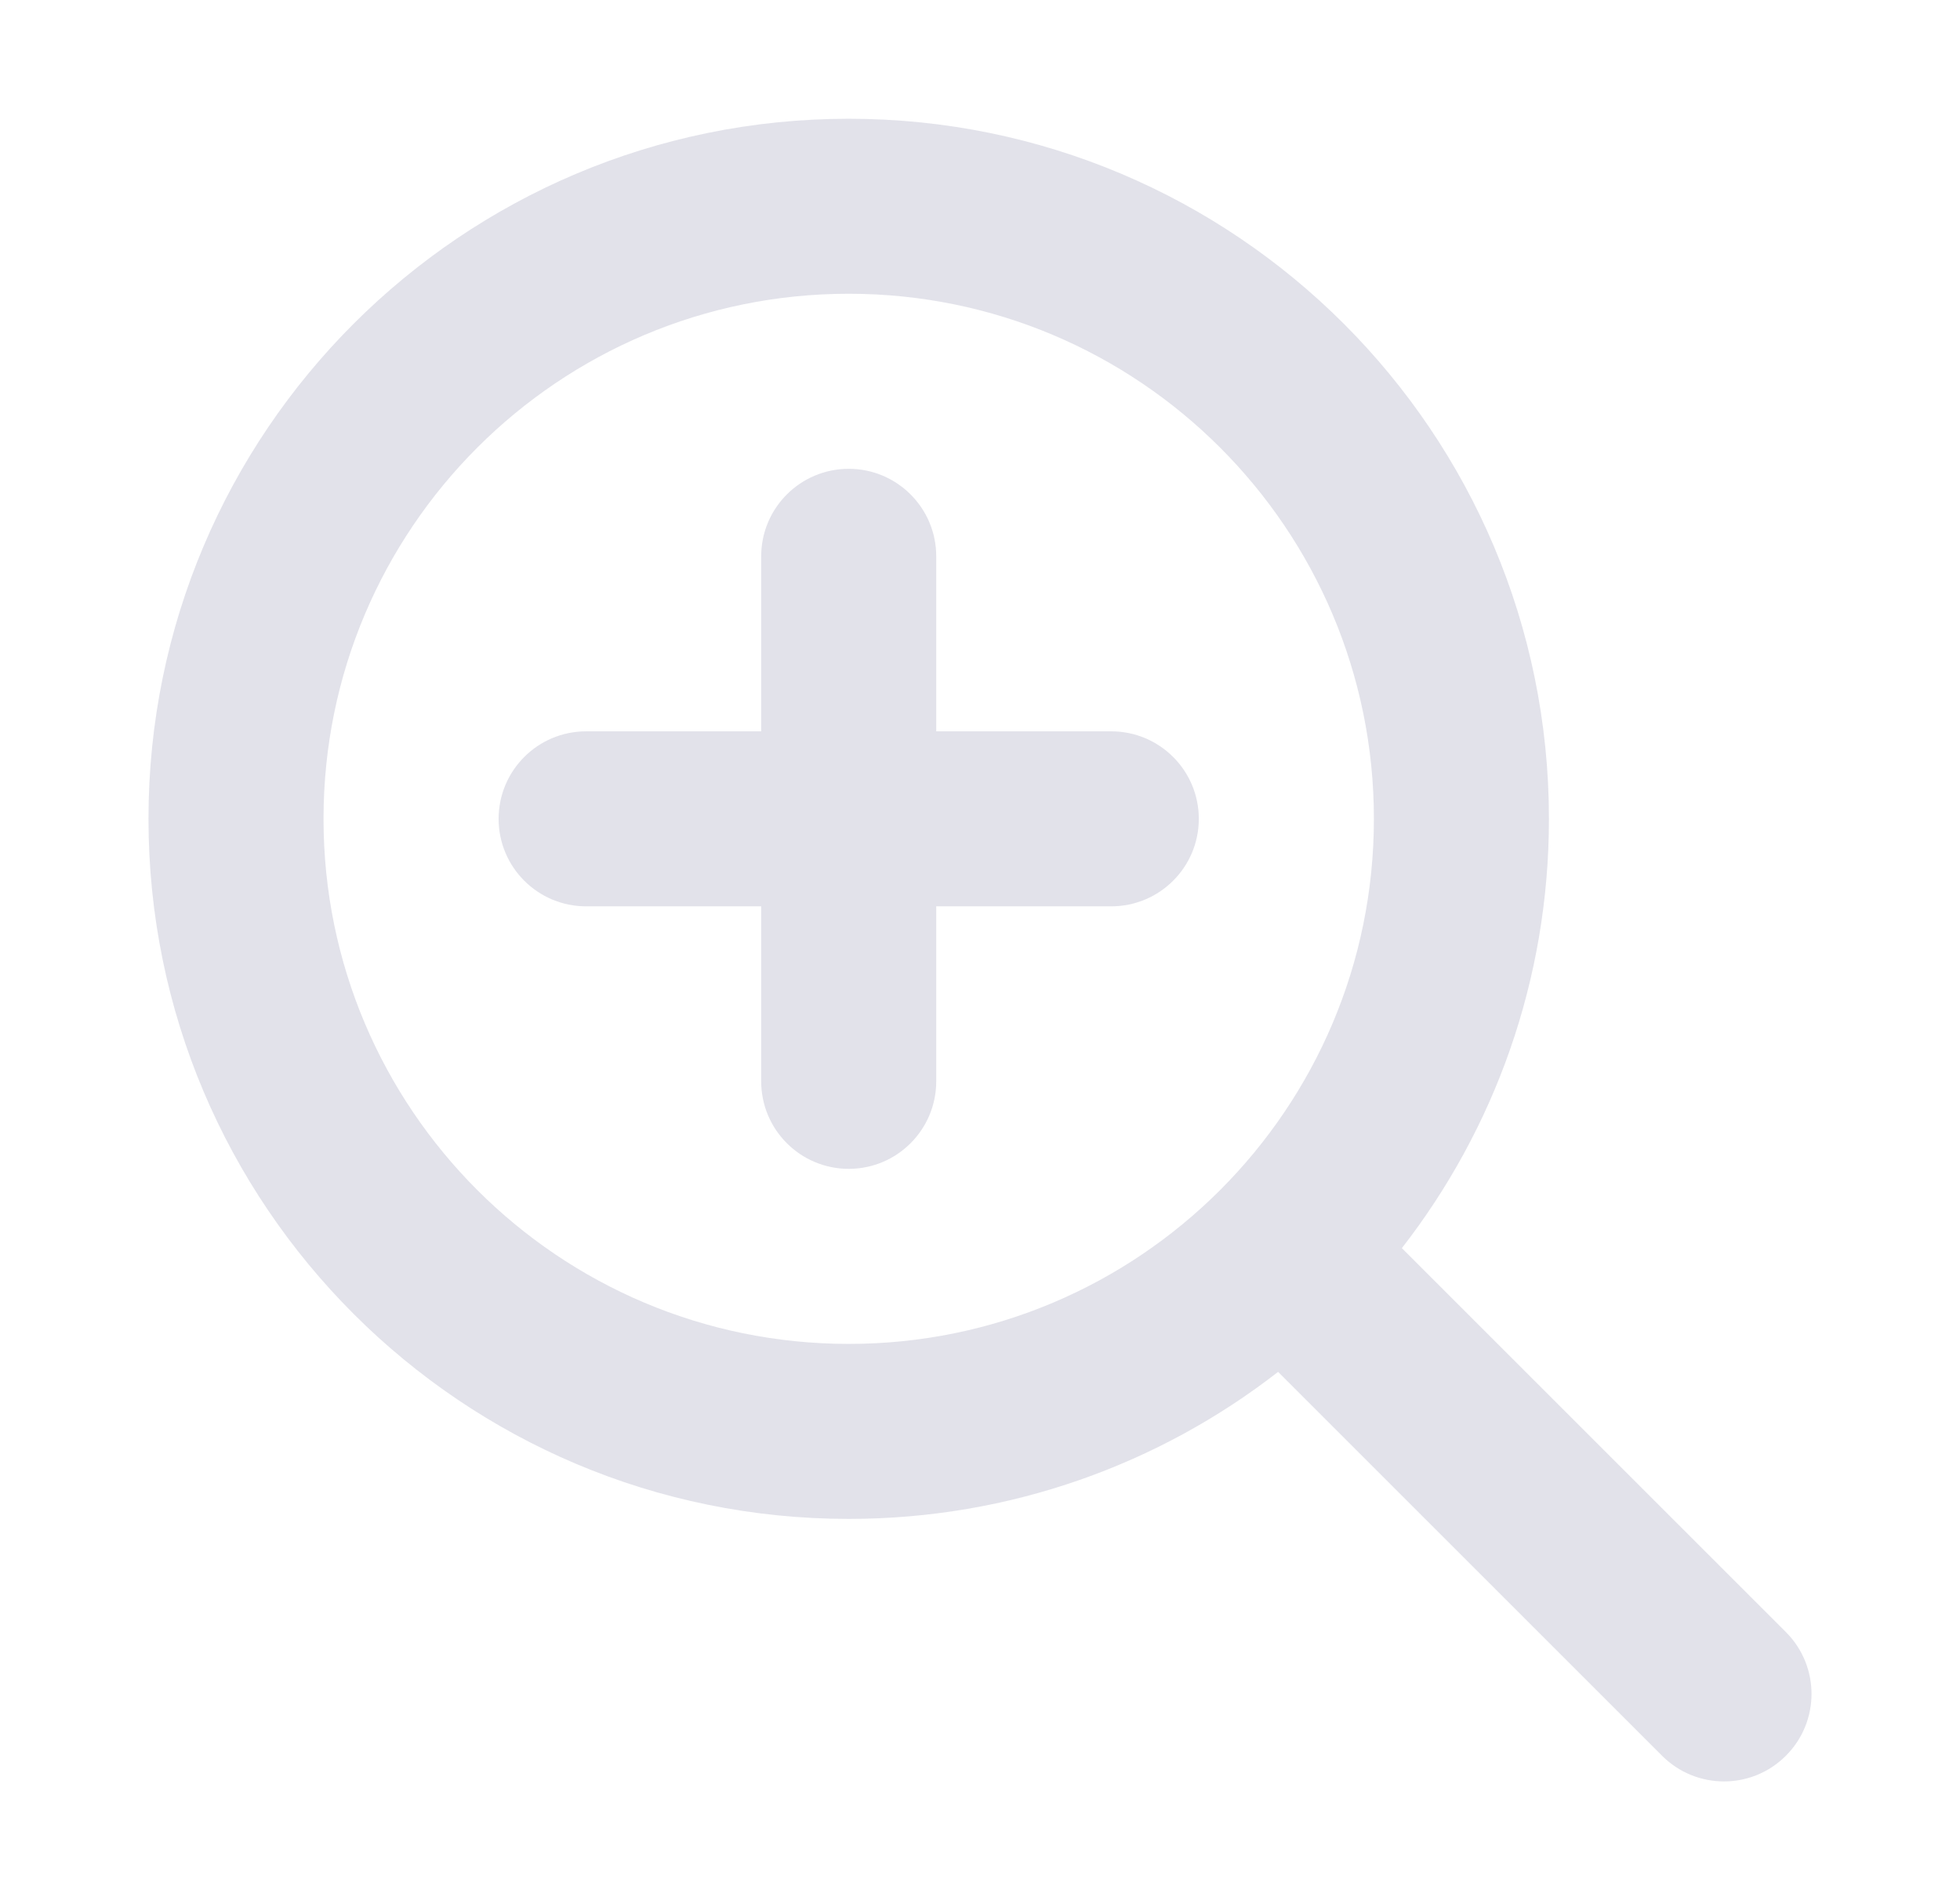 <svg width="33" height="32" viewBox="0 0 33 32" fill="none" xmlns="http://www.w3.org/2000/svg">
<path d="M12.816 9.368C12.816 8.555 13.476 7.895 14.29 7.895C15.103 7.895 15.763 8.555 15.763 9.368V12.316H18.71C19.524 12.316 20.184 12.976 20.184 13.79C20.184 14.603 19.524 15.263 18.71 15.263H15.763V18.21C15.763 19.024 15.103 19.684 14.29 19.684C13.476 19.684 12.816 19.024 12.816 18.21V15.263H9.868C9.055 15.263 8.395 14.603 8.395 13.79C8.395 12.976 9.055 12.316 9.868 12.316H12.816V9.368Z" fill="#E2E2EA"/>
<path fill-rule="evenodd" clip-rule="evenodd" d="M21.519 23.103C19.523 24.655 17.014 25.579 14.29 25.579C7.778 25.579 2.5 20.301 2.5 13.79C2.5 7.278 7.778 2 14.29 2C20.801 2 26.079 7.278 26.079 13.79C26.079 16.514 25.155 19.023 23.603 21.019L30.068 27.484C30.644 28.06 30.644 28.993 30.068 29.568C29.493 30.144 28.56 30.144 27.984 29.568L21.519 23.103ZM23.132 13.79C23.132 18.673 19.173 22.632 14.29 22.632C9.406 22.632 5.447 18.673 5.447 13.79C5.447 8.906 9.406 4.947 14.29 4.947C19.173 4.947 23.132 8.906 23.132 13.79Z" fill="#E2E2EA"/>
</svg>
